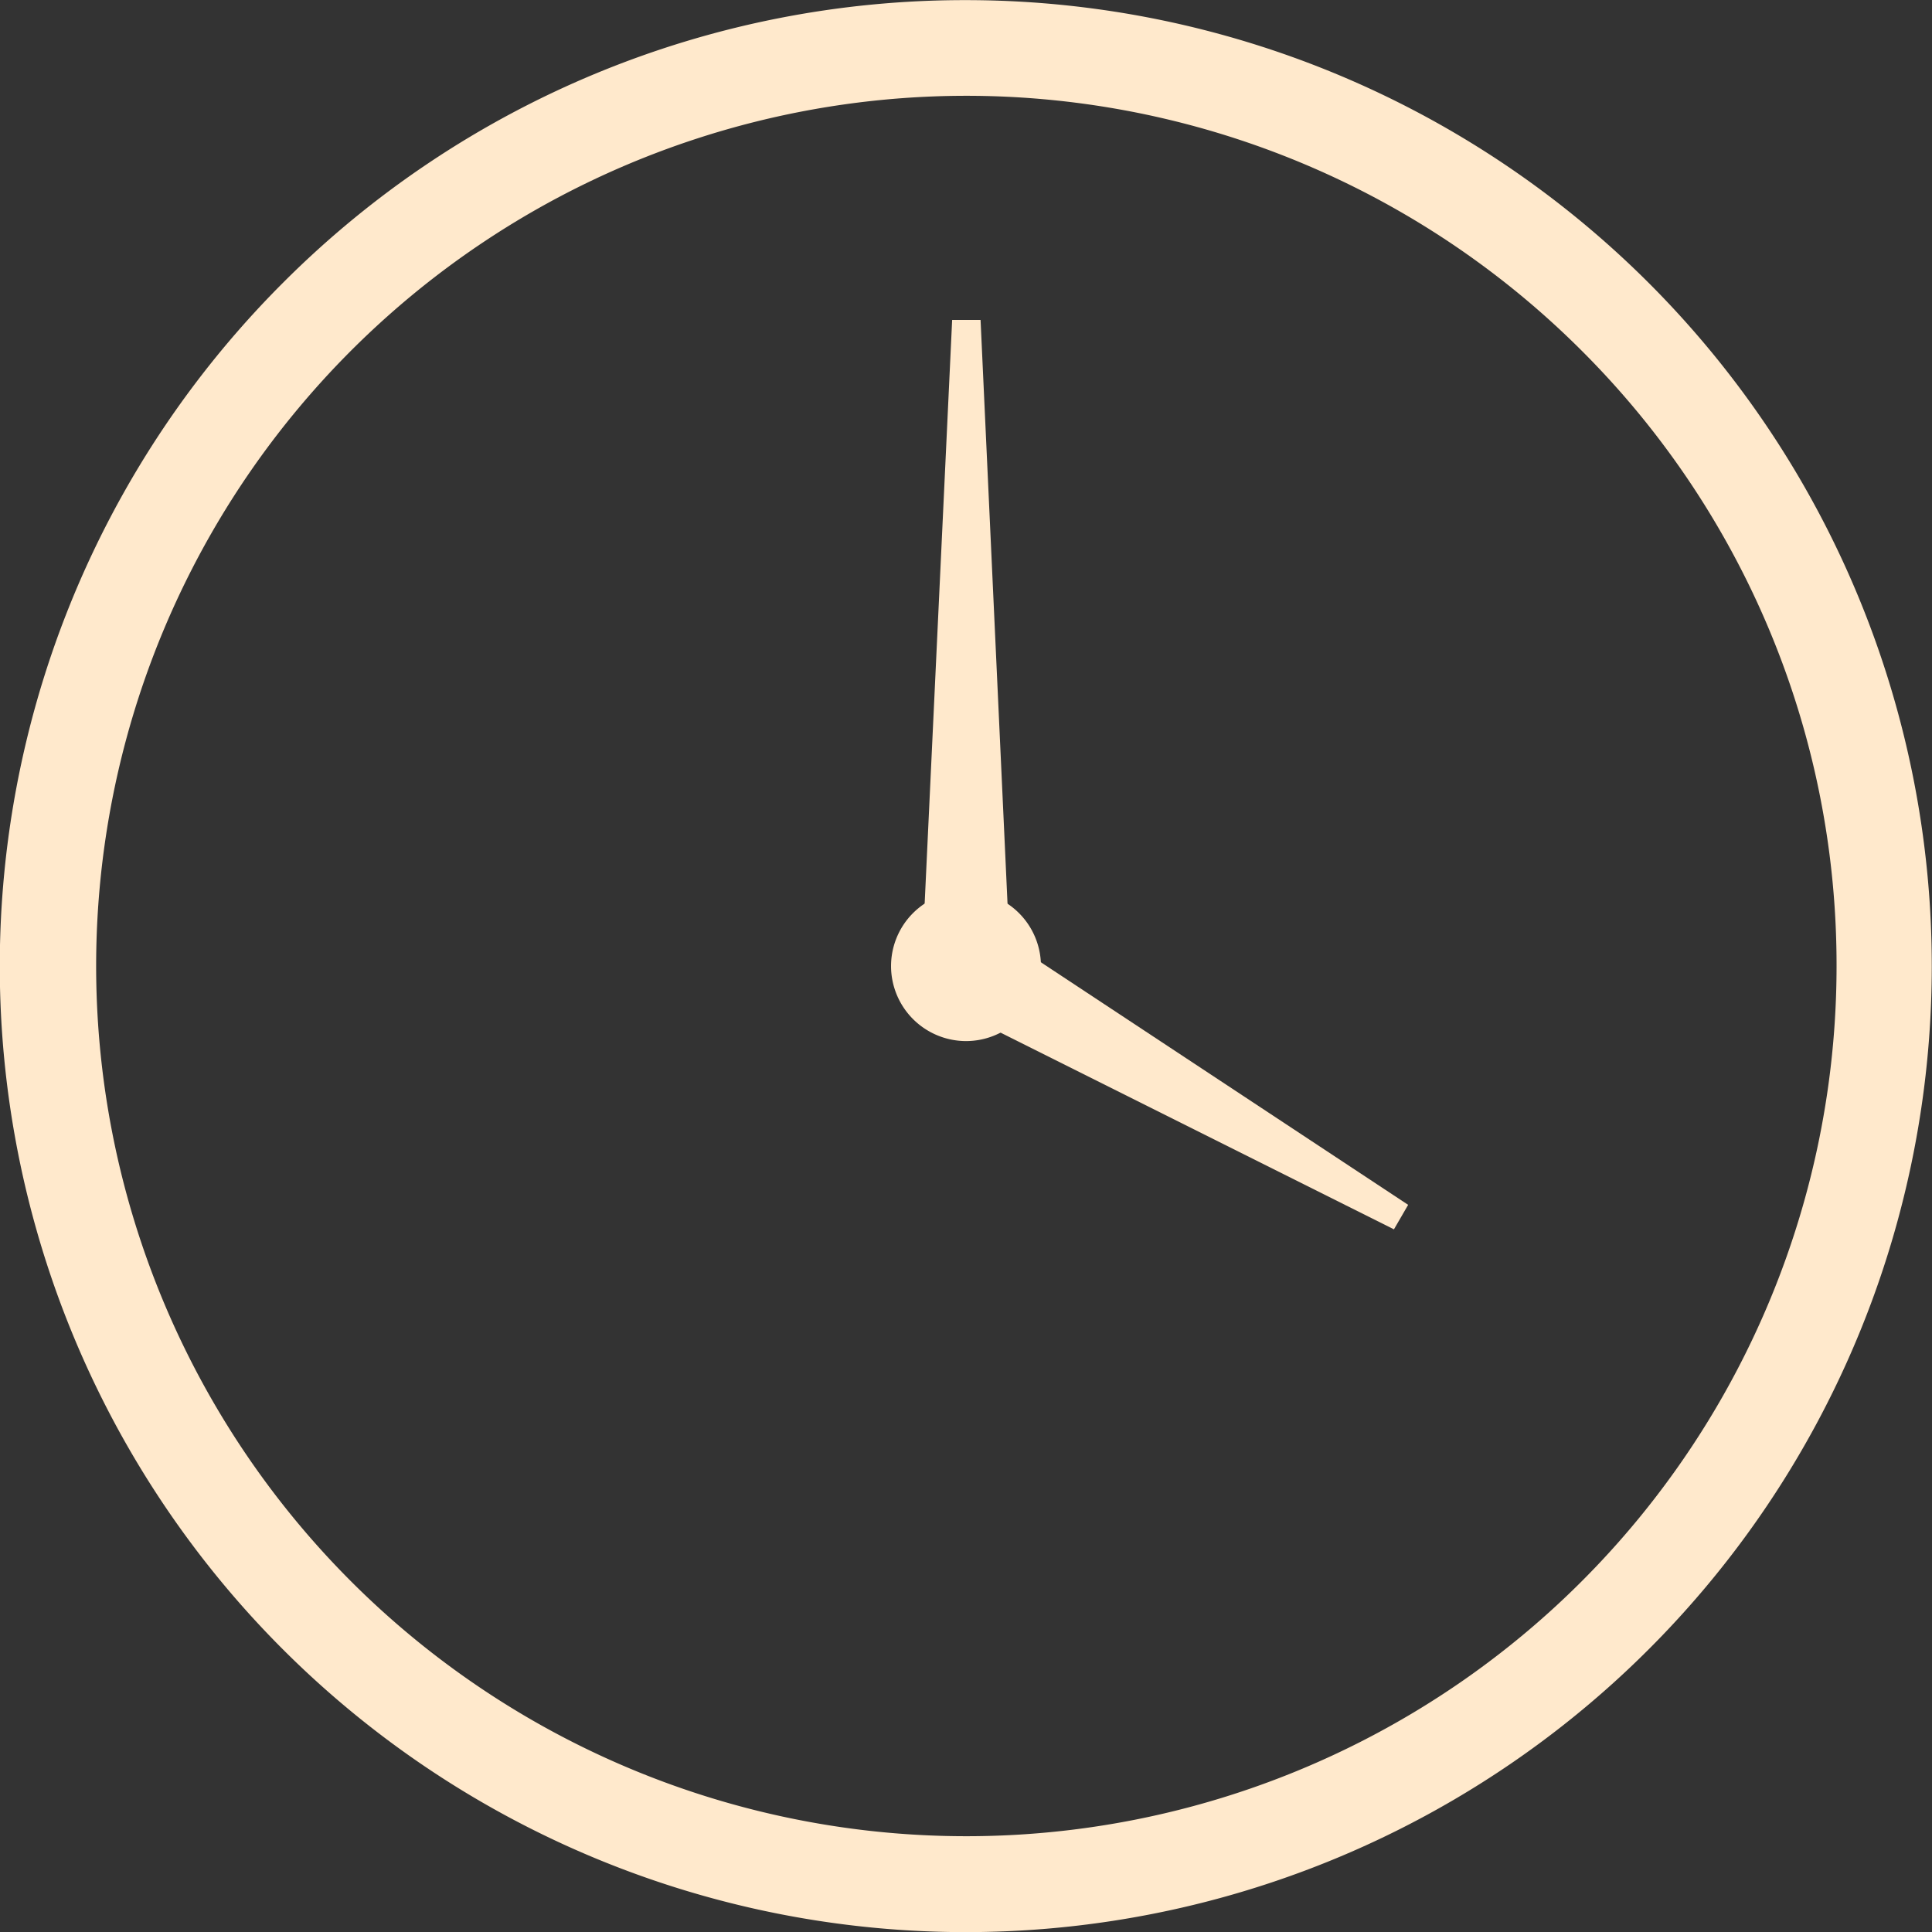 <svg id="Groupe_68" data-name="Groupe 68" xmlns="http://www.w3.org/2000/svg" xmlns:xlink="http://www.w3.org/1999/xlink" width="16.316" height="16.316" viewBox="0 0 16.316 16.316">
  <rect x="0" y="0" width="16.316" height="16.316" fill="#333333" stroke="none"/>
  <defs>
    <style>
      .cls-1, .cls-3 {
        fill: #ffe9cc;
      }

      .cls-2 {
        clip-path: url(#clip-path);
      }

      .cls-3 {
        fill-rule: evenodd;
      }
    </style>
    <clipPath id="clip-path">
      <rect id="Rectangle_66" data-name="Rectangle 66" class="cls-1" width="16.316" height="16.316"/>
    </clipPath>
  </defs>
  <g id="Groupe_67" data-name="Groupe 67" class="cls-2">
    <path id="Tracé_275" data-name="Tracé 275" class="cls-3" d="M8.158,0A8.158,8.158,0,1,1,2.389,2.388,8.133,8.133,0,0,1,8.158,0m5.2,2.961a7.349,7.349,0,1,0,2.152,5.2,7.326,7.326,0,0,0-2.152-5.2" transform="translate(0 0.001)"/>
    <path id="Tracé_276" data-name="Tracé 276" class="cls-3" d="M286.766,287.4a.633.633,0,1,0-.633-.633.634.634,0,0,0,.633.633" transform="translate(-278.608 -278.608)"/>
    <path id="Tracé_277" data-name="Tracé 277" class="cls-3" d="M295.951,108.192h.749l-.252-5.456h-.24Z" transform="translate(-288.167 -100.034)"/>
    <path id="Tracé_278" data-name="Tracé 278" class="cls-3" d="M303.445,297.857l-.374.649,3.8,1.9.12-.207Z" transform="translate(-295.099 -290.024)"/>
  </g>
</svg>
